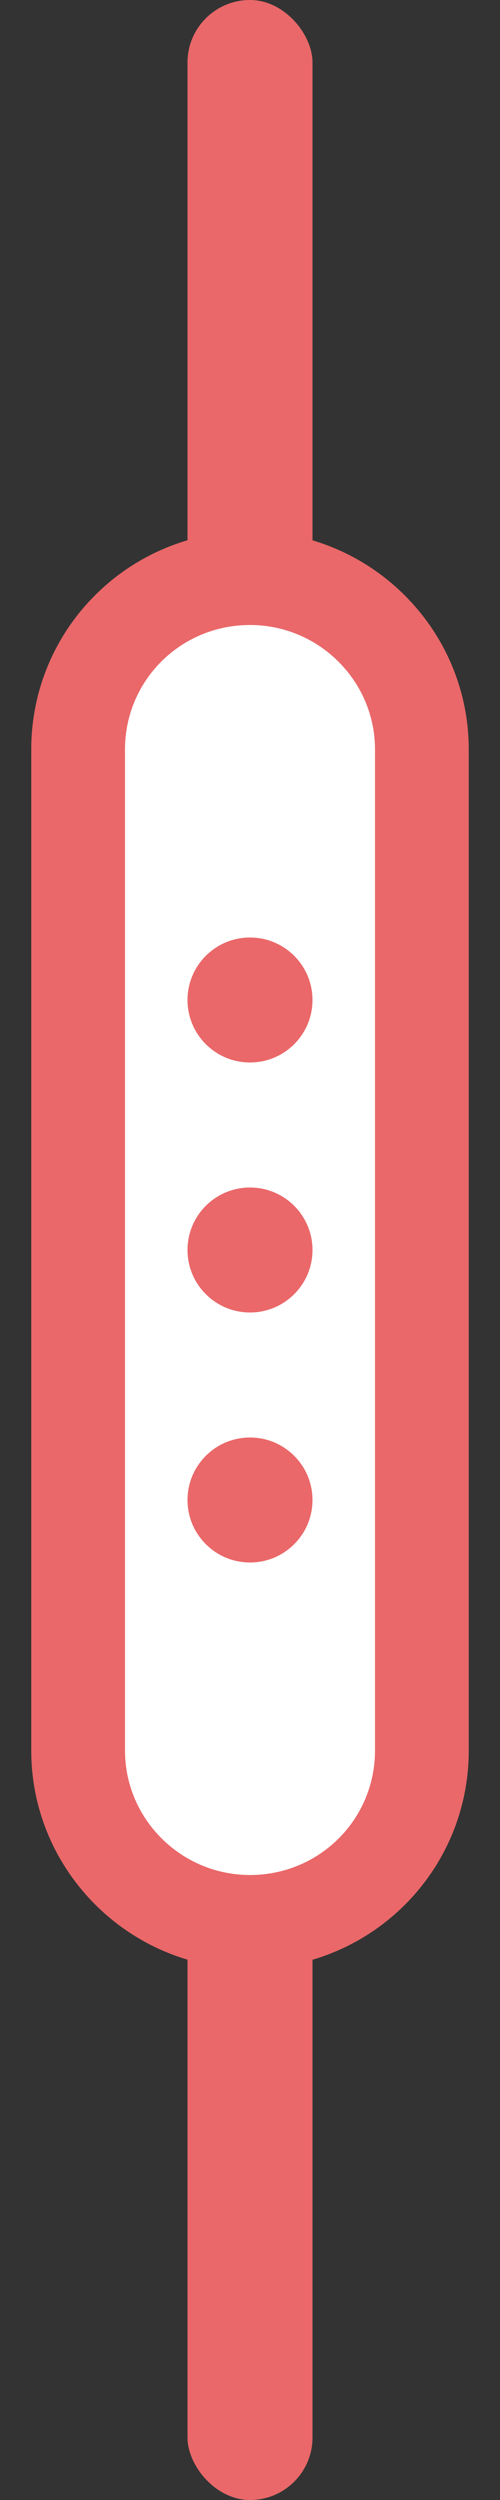 <svg xmlns="http://www.w3.org/2000/svg" width="8" height="40" viewBox="0 0 8 40">
  <rect x="0" y="0" width="8" height="40" fill="#333333" stroke="none"/>
  <g fill="none" fill-rule="evenodd">
    <rect width="2" height="40" x="3" fill="#EA6869" rx="1"/>
    <path fill="#EA6869" d="M0.5,11.991 C0.5,10.06 2.063,8.5 4,8.5 C5.93,8.5 7.5,10.067 7.5,11.991 L7.5,28.009 C7.5,29.94 5.937,31.5 4,31.5 C2.07,31.5 0.5,29.933 0.5,28.009 L0.5,11.991 Z"/>
    <path fill="#FFFFFF" d="M2,28.009 C2,29.102 2.895,30 4,30 C5.112,30 6,29.109 6,28.009 L6,11.991 C6,10.898 5.105,10 4,10 C2.888,10 2,10.891 2,11.991 L2,28.009 Z"/>
    <path fill="#EA6869" d="M4,17 C4.552,17 5,16.552 5,16 C5,15.448 4.552,15 4,15 C3.448,15 3,15.448 3,16 C3,16.552 3.448,17 4,17 Z M4,21 C4.552,21 5,20.552 5,20 C5,19.448 4.552,19 4,19 C3.448,19 3,19.448 3,20 C3,20.552 3.448,21 4,21 Z M4,25 C4.552,25 5,24.552 5,24 C5,23.448 4.552,23 4,23 C3.448,23 3,23.448 3,24 C3,24.552 3.448,25 4,25 Z"/>
  </g>
</svg>
